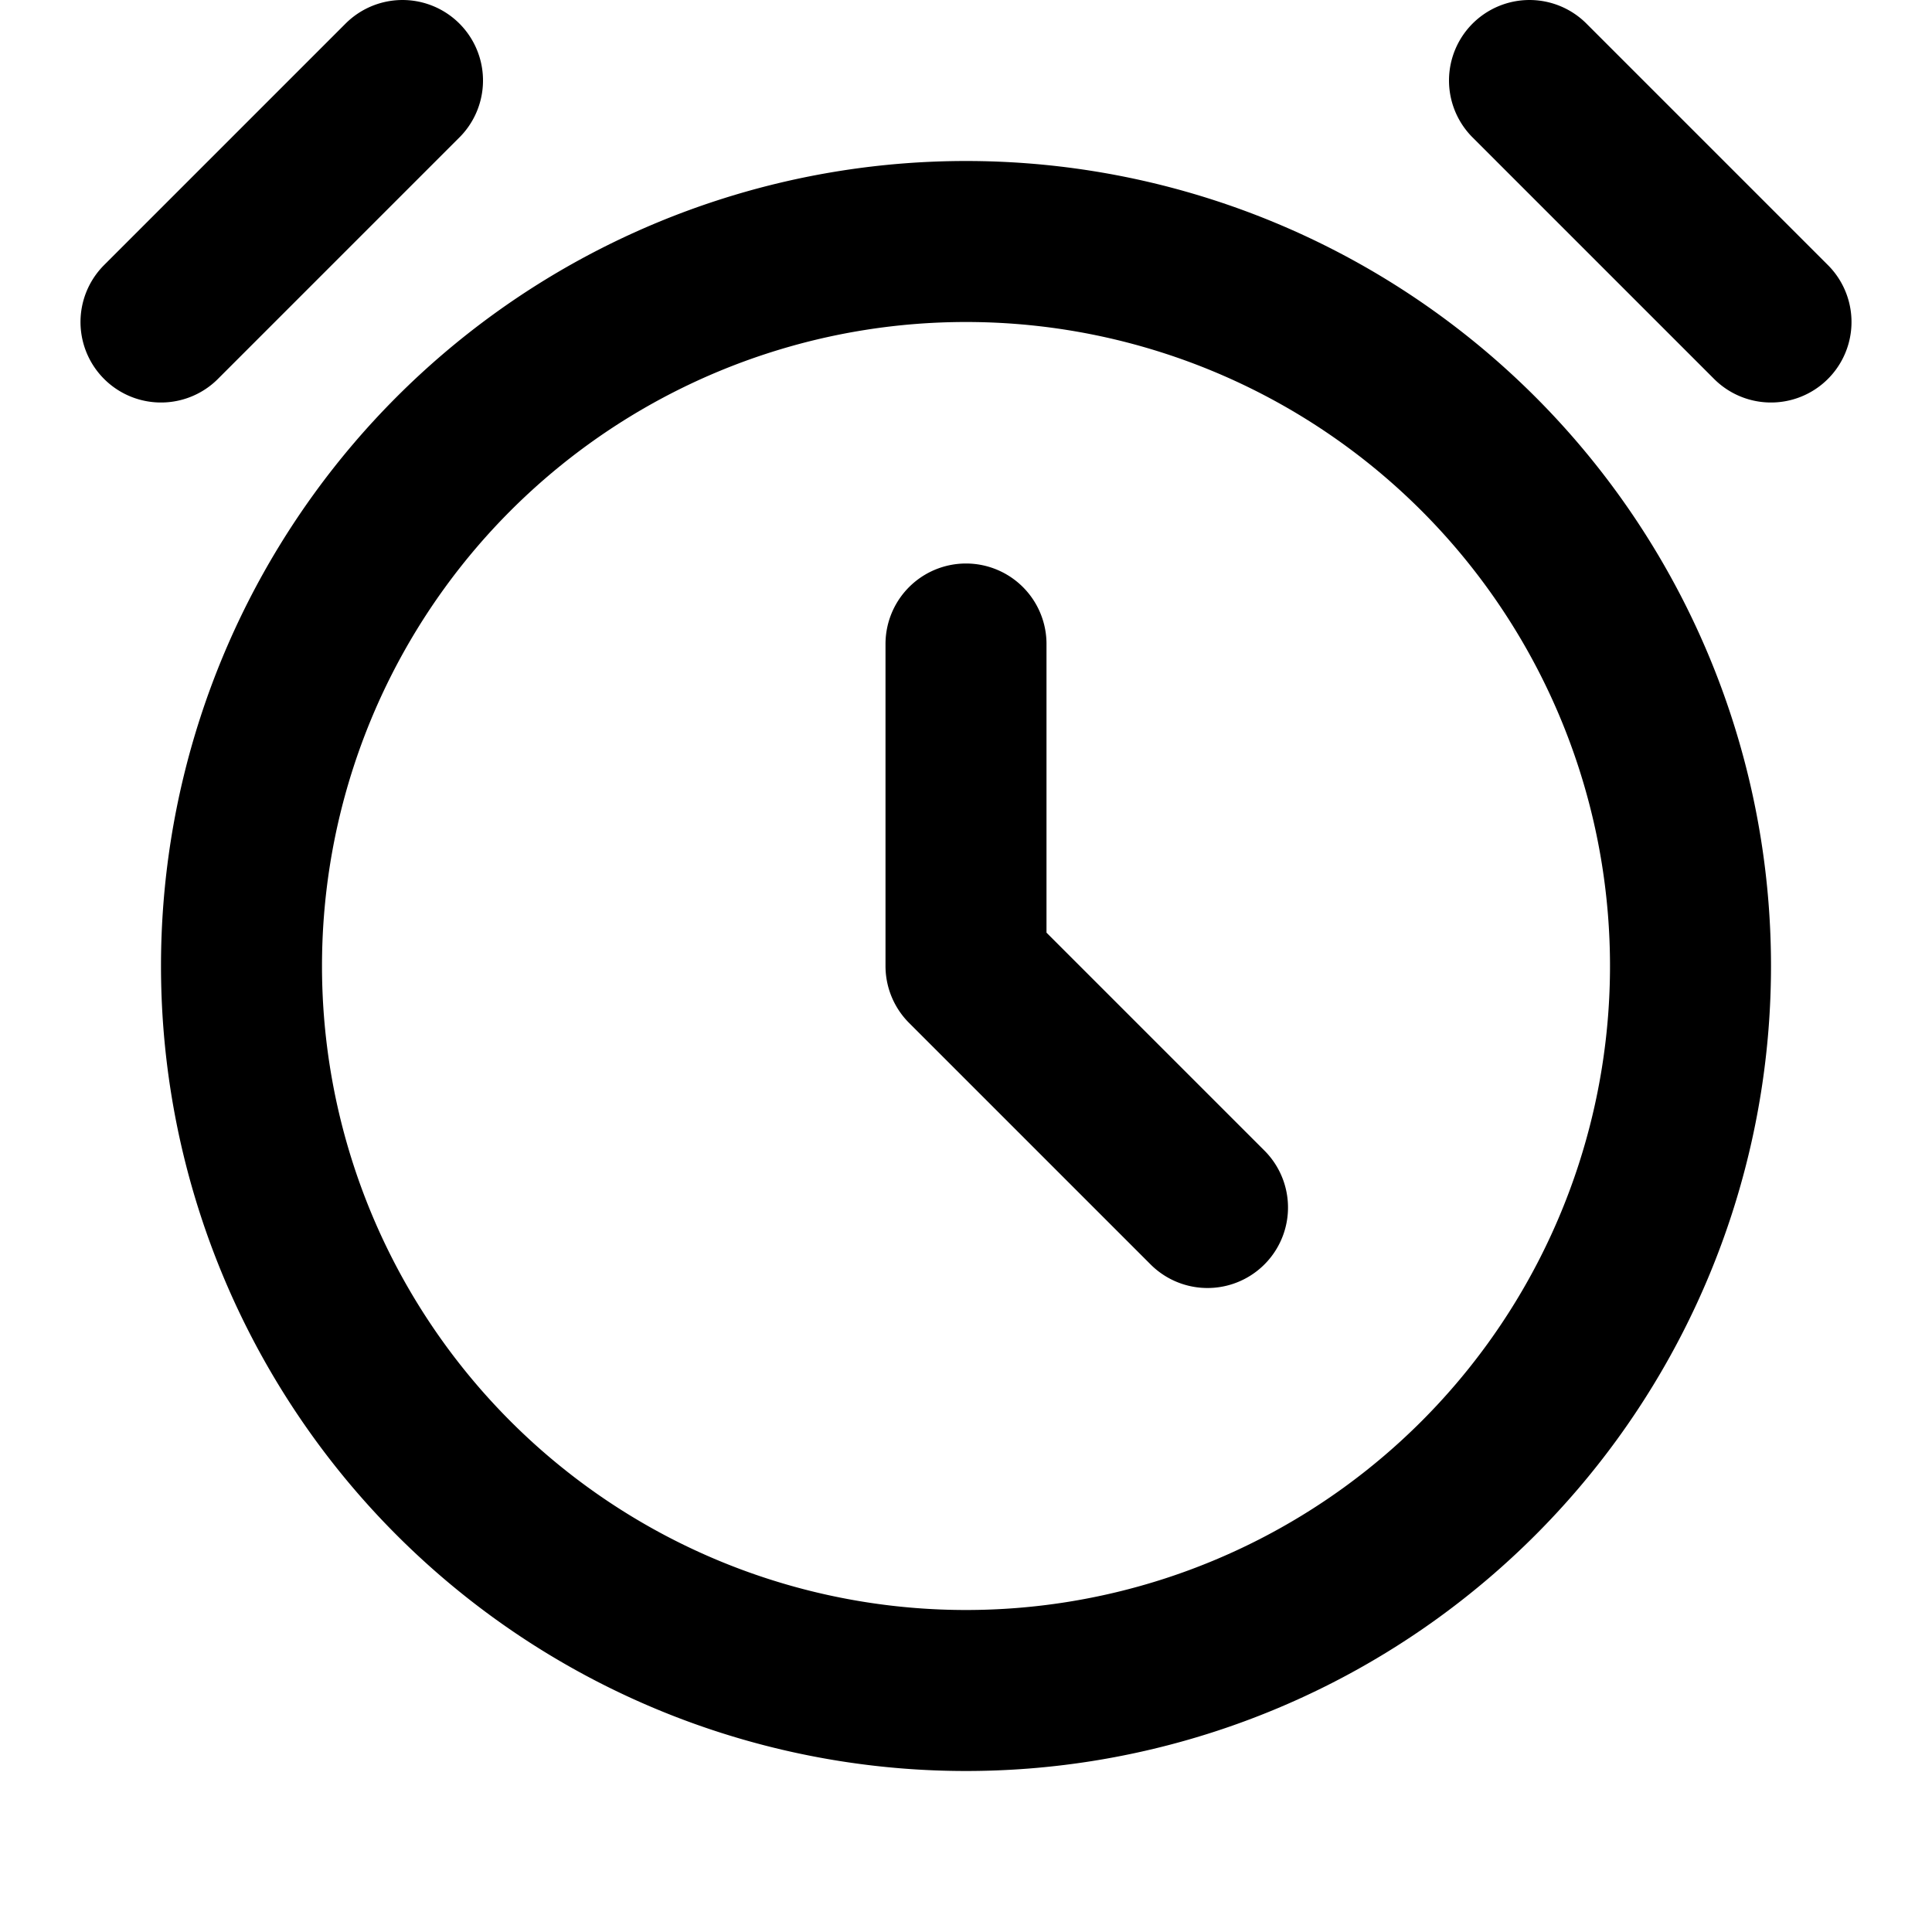<svg class="w-6 h-6 inline mr-3 icon-stopwatch" focusable="false" stroke="currentColor" fill="none" xmlns="http://www.w3.org/2000/svg" xmlns:xlink="http://www.w3.org/1999/xlink" viewBox="0 0 24 24"><path stroke-linecap="round" stroke-linejoin="round" stroke-width="2" d="m12 8v4l3 3m6-3a9 9 0 11-18 0a9 9 0 0118 0m-19-8 3-3m14 0 3 3"></path></svg>